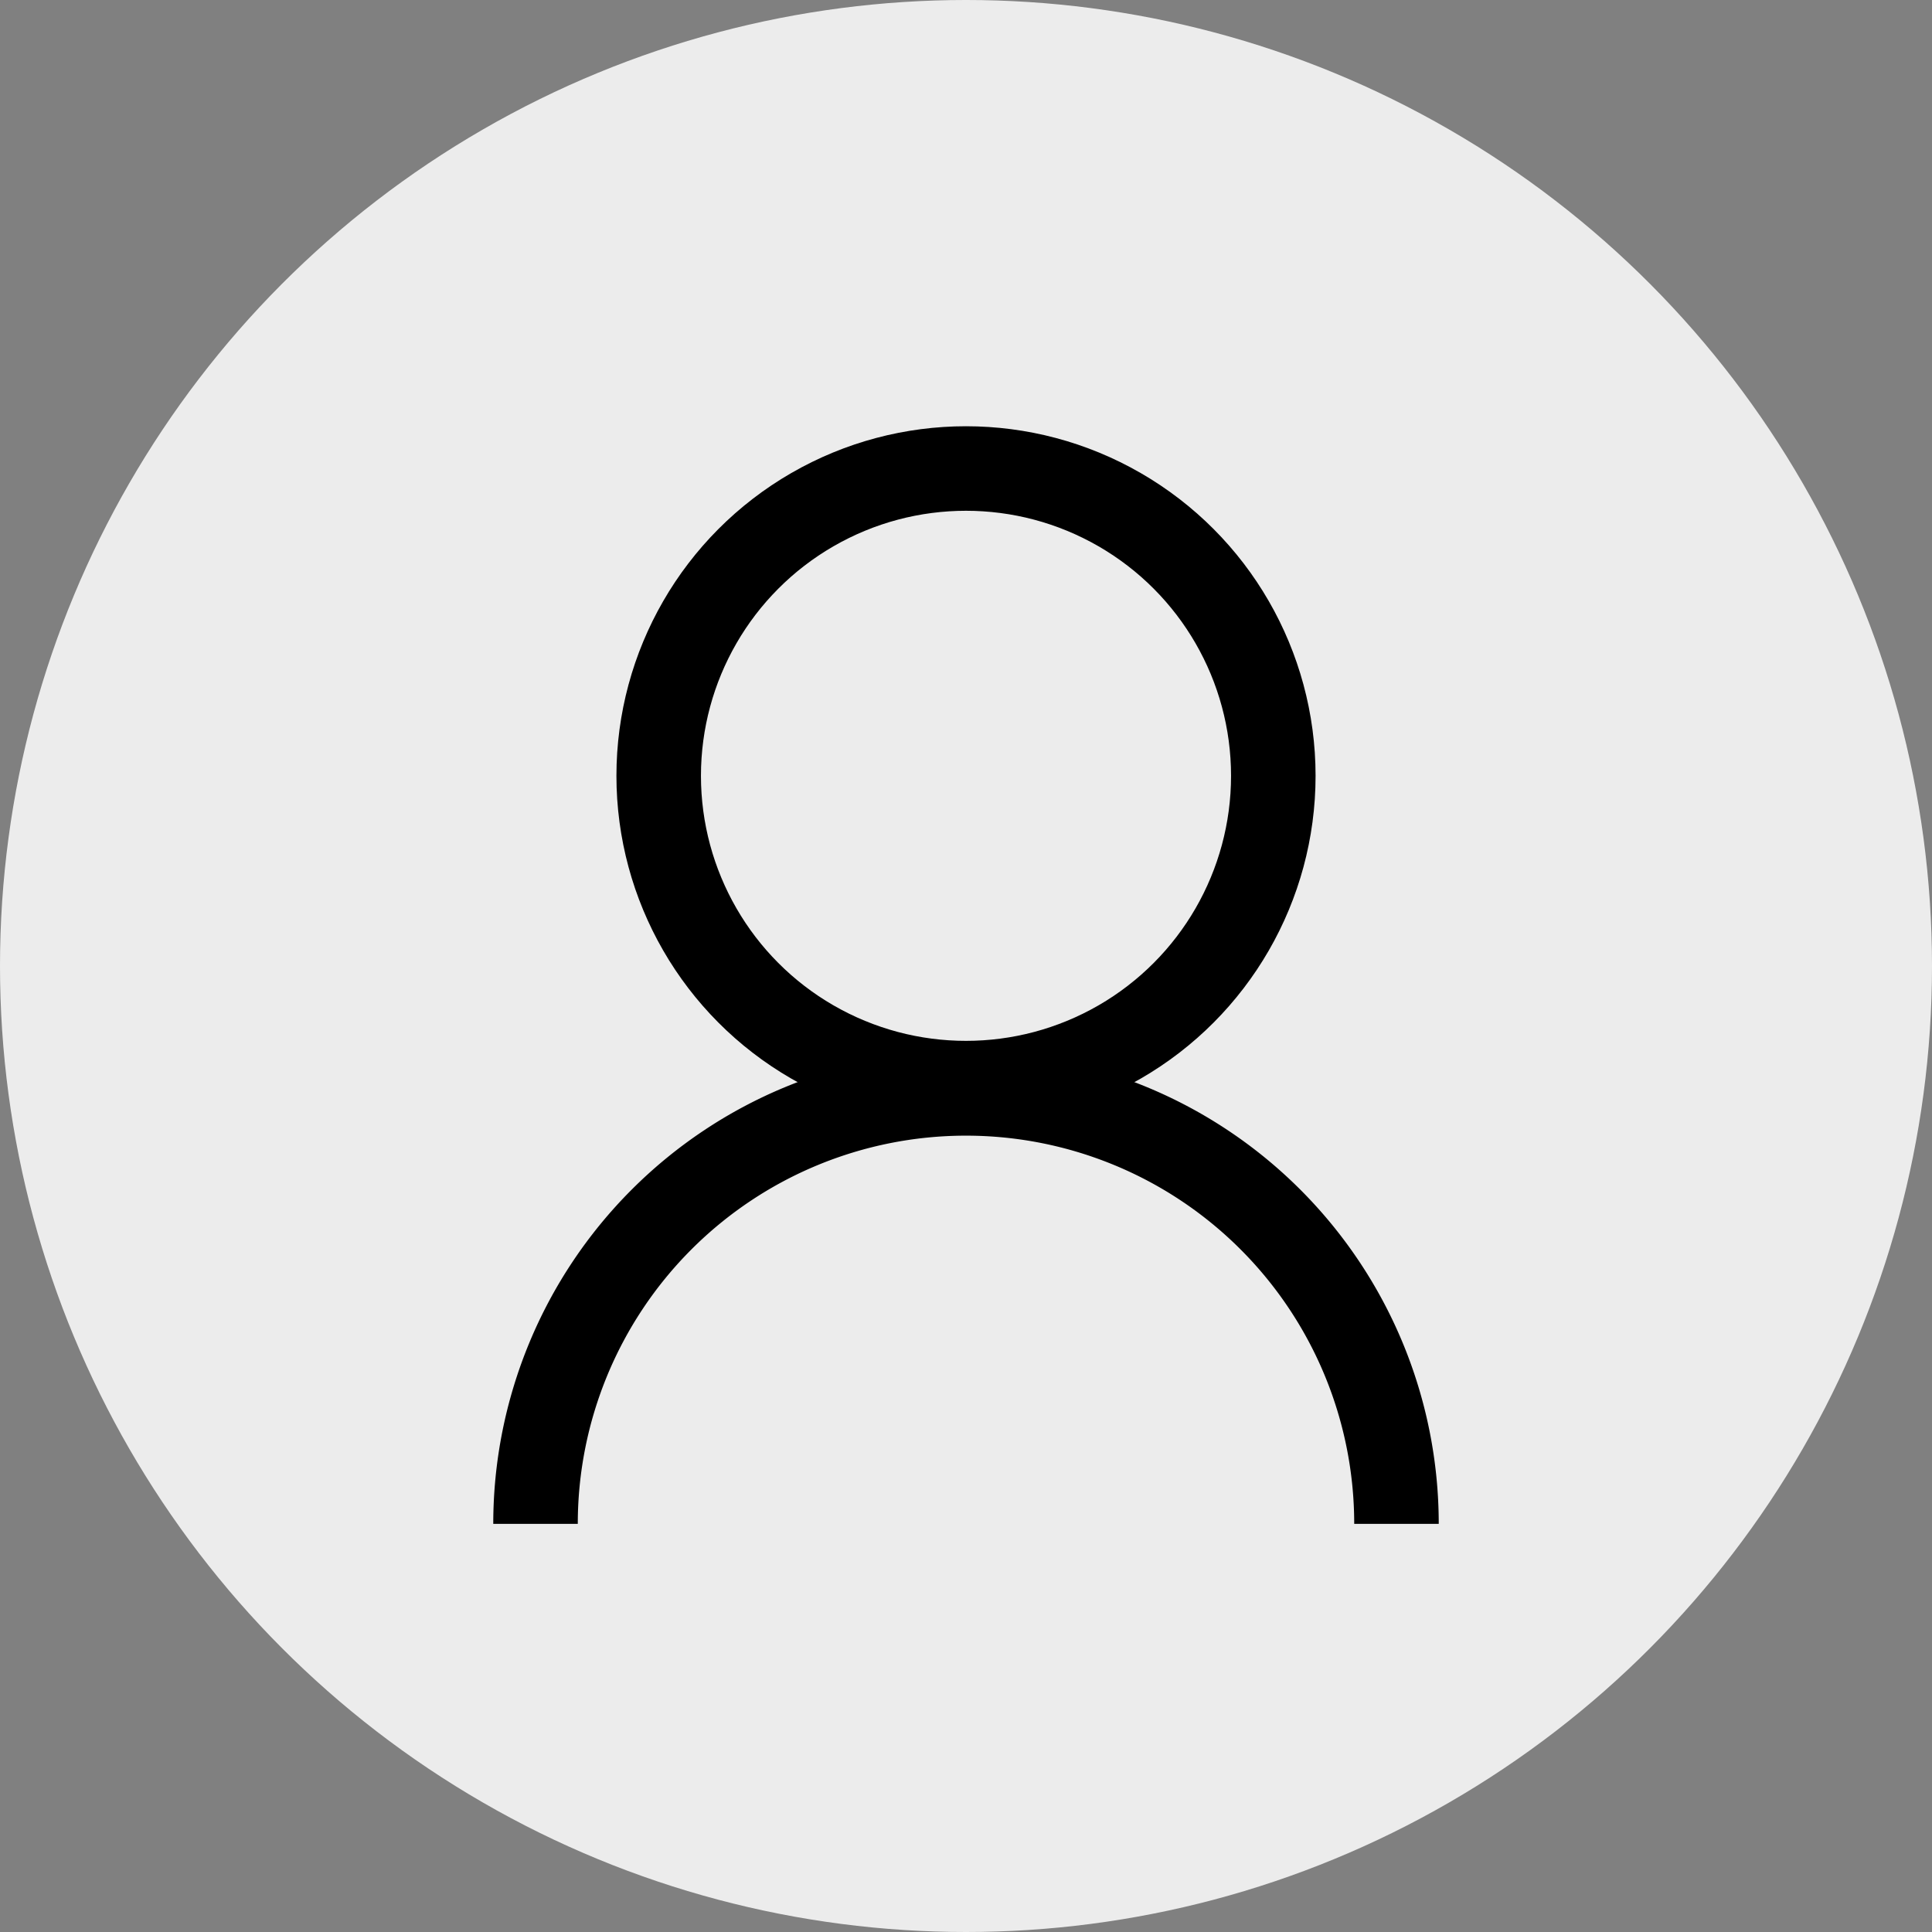 <svg id="svg8" xmlns="http://www.w3.org/2000/svg" viewBox="0 0 32 32"><rect x="0" y="0" width="32" height="32" fill="#808080" stroke="none"/><title>default_profile</title><circle id="path3715" cx="16" cy="16" r="16" fill="#ececec"/><circle id="path3719" cx="16" cy="12.85" r="5.09" fill="none" stroke="#000" stroke-width="1.4"/><path d="M23.13,25.24a7.13,7.13,0,0,0-14.26,0" fill="none" stroke="#000" stroke-width="1.4"/></svg>